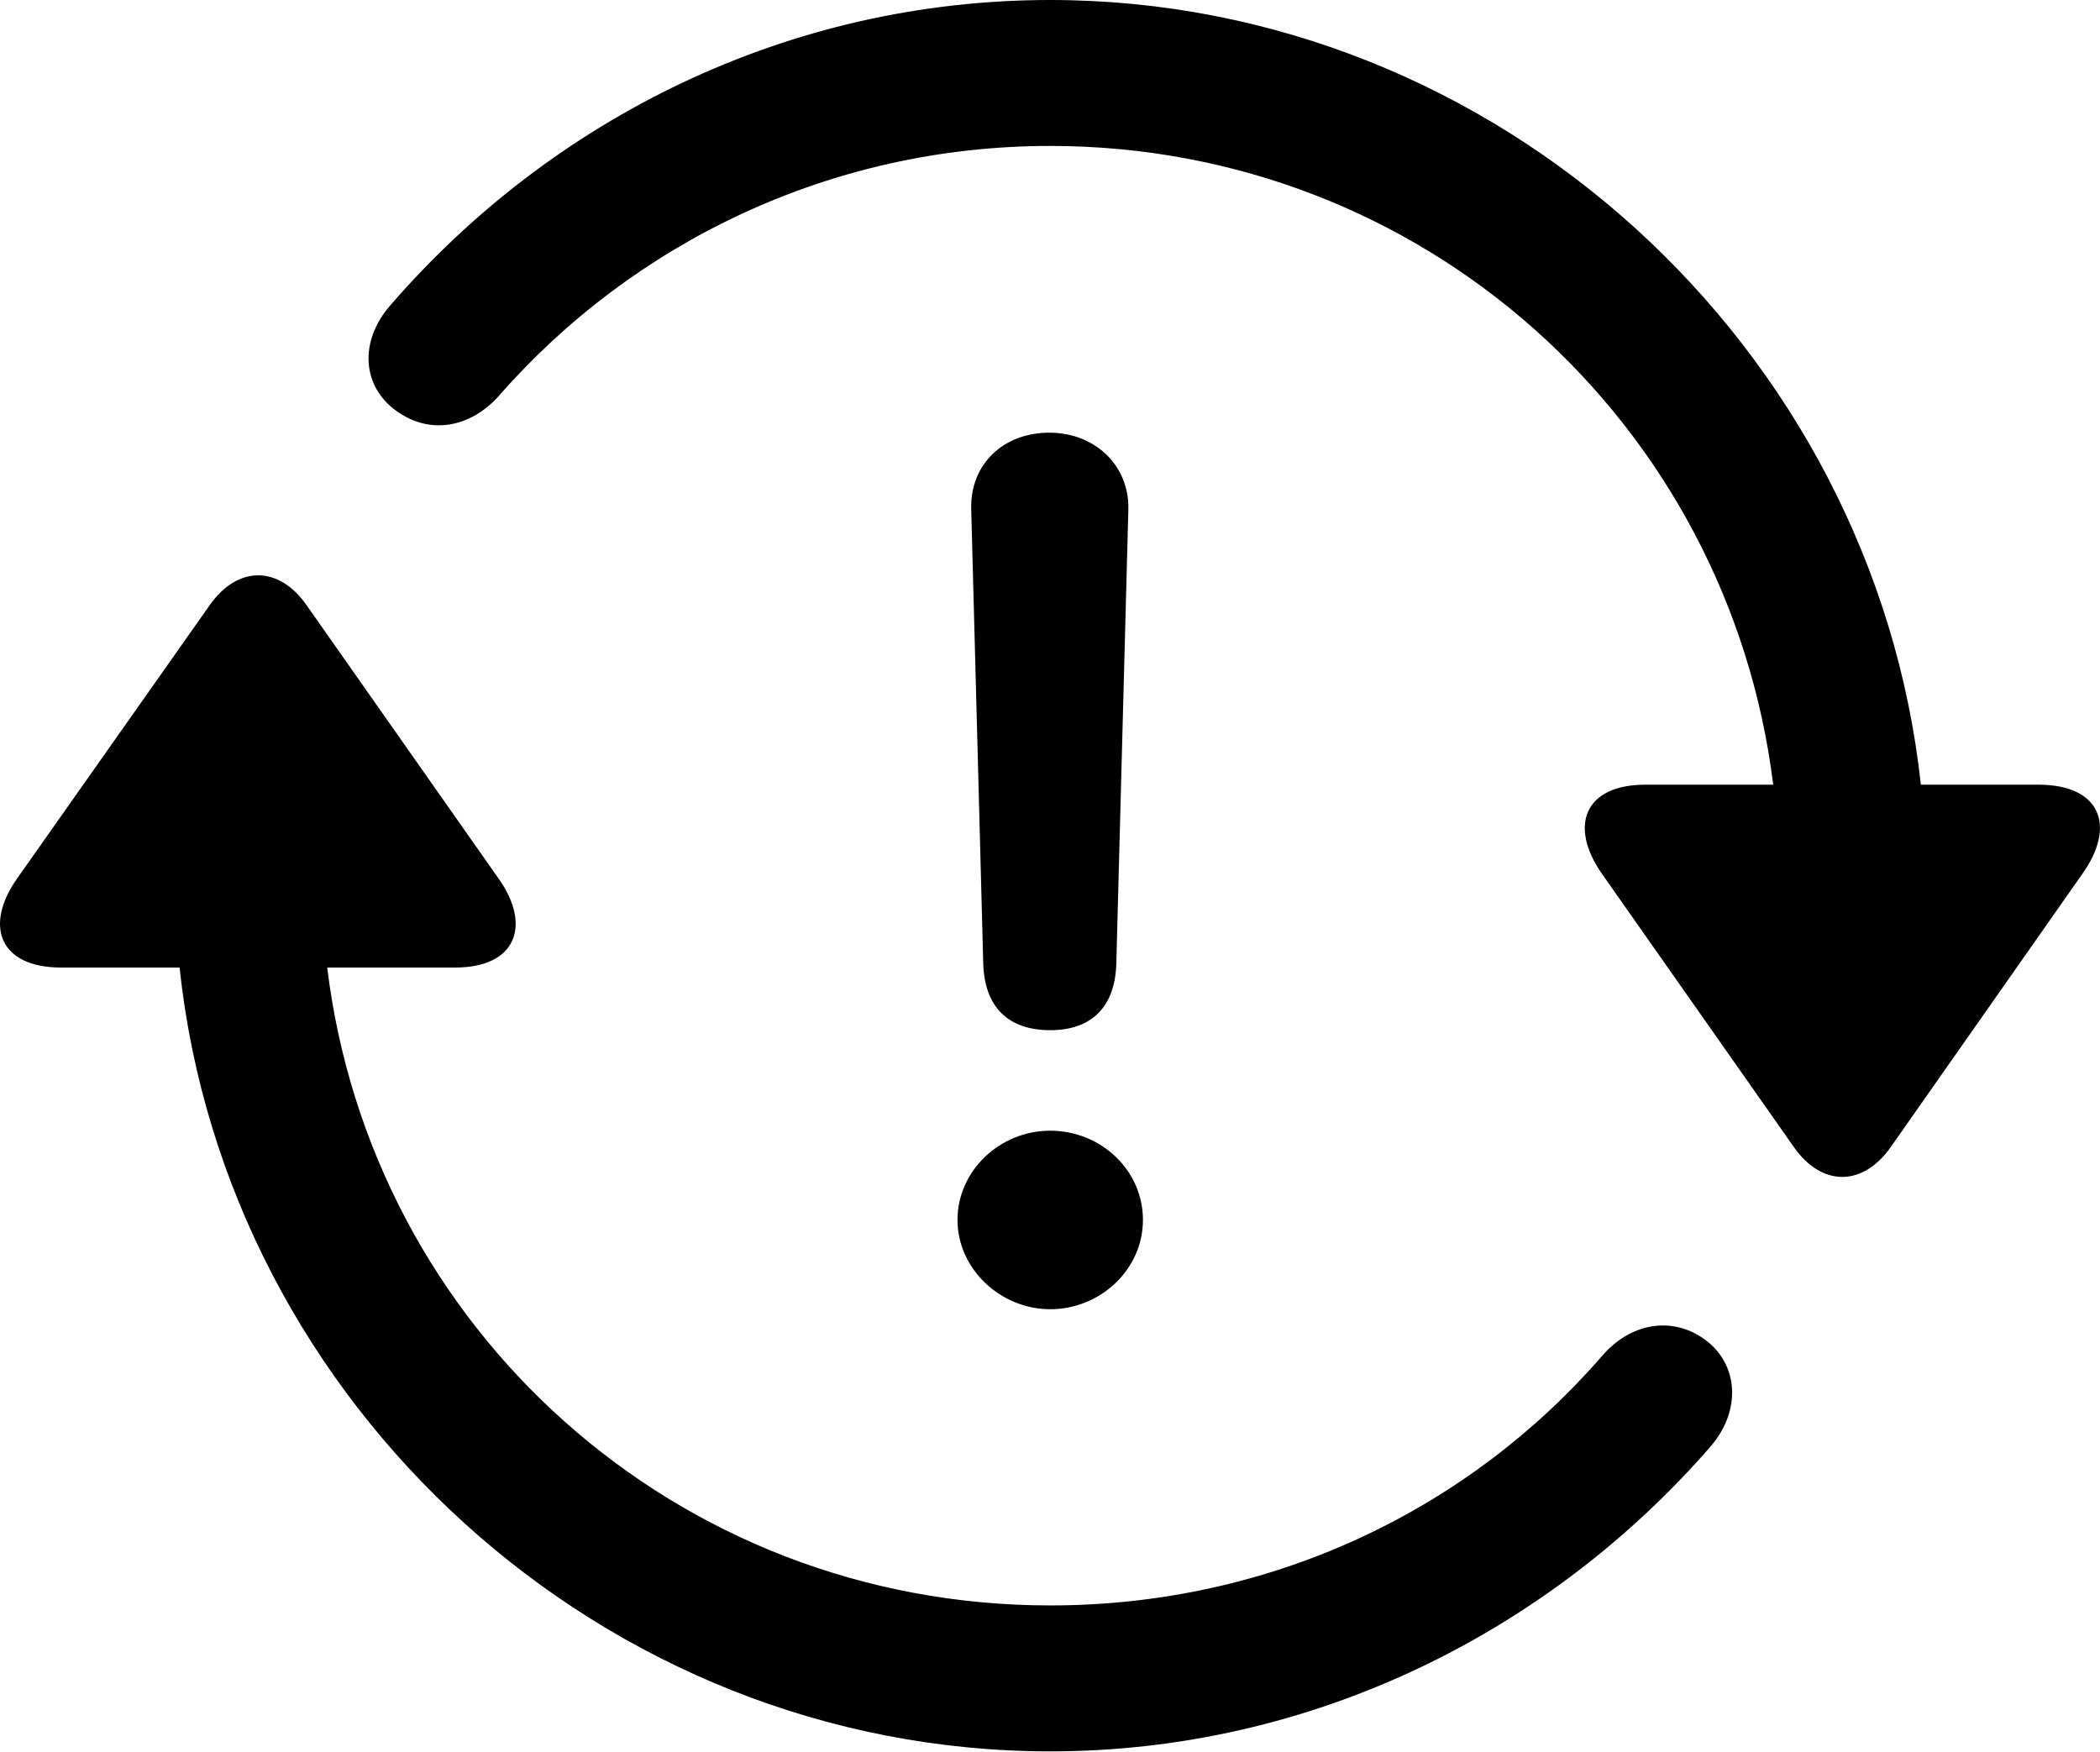 <?xml version="1.0" encoding="UTF-8"?>

<!--
  - Copyright (c) 2023-2024. Compose Cupertino project and open source contributors.
  - Copyright (c) 2025. Scott Lanoue.
  -
  - Licensed under the Apache License, Version 2.0 (the "License");
  - you may not use this file except in compliance with the License.
  - You may obtain a copy of the License at
  -
  -     http://www.apache.org/licenses/LICENSE-2.0
  -
  - Unless required by applicable law or agreed to in writing, software
  - distributed under the License is distributed on an "AS IS" BASIS,
  - WITHOUT WARRANTIES OR CONDITIONS OF ANY KIND, either express or implied.
  - See the License for the specific language governing permissions and
  - limitations under the License.
  -->

<svg version="1.1" xmlns="http://www.w3.org/2000/svg" xmlns:xlink="http://www.w3.org/1999/xlink" width="28.661" height="23.918">
 <g>
  <path d="M0.236 11.988C-0.221 12.633-0.01 13.207 0.834 13.207L2.451 13.207C3.084 19.172 8.228 23.906 14.334 23.906C17.908 23.906 21.142 22.277 23.345 19.746C23.779 19.242 23.72 18.609 23.263 18.281C22.806 17.953 22.244 18.07 21.869 18.504C20.052 20.602 17.357 21.914 14.334 21.914C9.224 21.914 5.064 18.129 4.466 13.207L6.213 13.207C7.045 13.207 7.255 12.633 6.81 12L4.185 8.262C3.81 7.723 3.248 7.711 2.861 8.262ZM5.334 4.16C4.888 4.664 4.947 5.285 5.416 5.613C5.873 5.941 6.423 5.836 6.81 5.402C8.638 3.316 11.334 1.992 14.334 1.992C19.431 1.992 23.591 5.777 24.201 10.711L22.455 10.711C21.623 10.711 21.412 11.273 21.857 11.918L24.482 15.656C24.857 16.195 25.419 16.207 25.806 15.656L28.419 11.93C28.888 11.273 28.666 10.711 27.822 10.711L26.216 10.711C25.572 4.746 20.439 0 14.334 0C10.759 0 7.537 1.617 5.334 4.16Z" fill="#000000"/>
  <path d="M14.334 14.062C14.896 14.062 15.224 13.746 15.236 13.137L15.4 6.949C15.412 6.352 14.943 5.906 14.322 5.906C13.689 5.906 13.244 6.34 13.255 6.938L13.419 13.137C13.431 13.734 13.748 14.062 14.334 14.062ZM14.334 17.871C15.013 17.871 15.599 17.332 15.599 16.652C15.599 15.973 15.025 15.434 14.334 15.434C13.642 15.434 13.068 15.984 13.068 16.652C13.068 17.32 13.654 17.871 14.334 17.871Z" fill="#000000"/>
 </g>
</svg>
